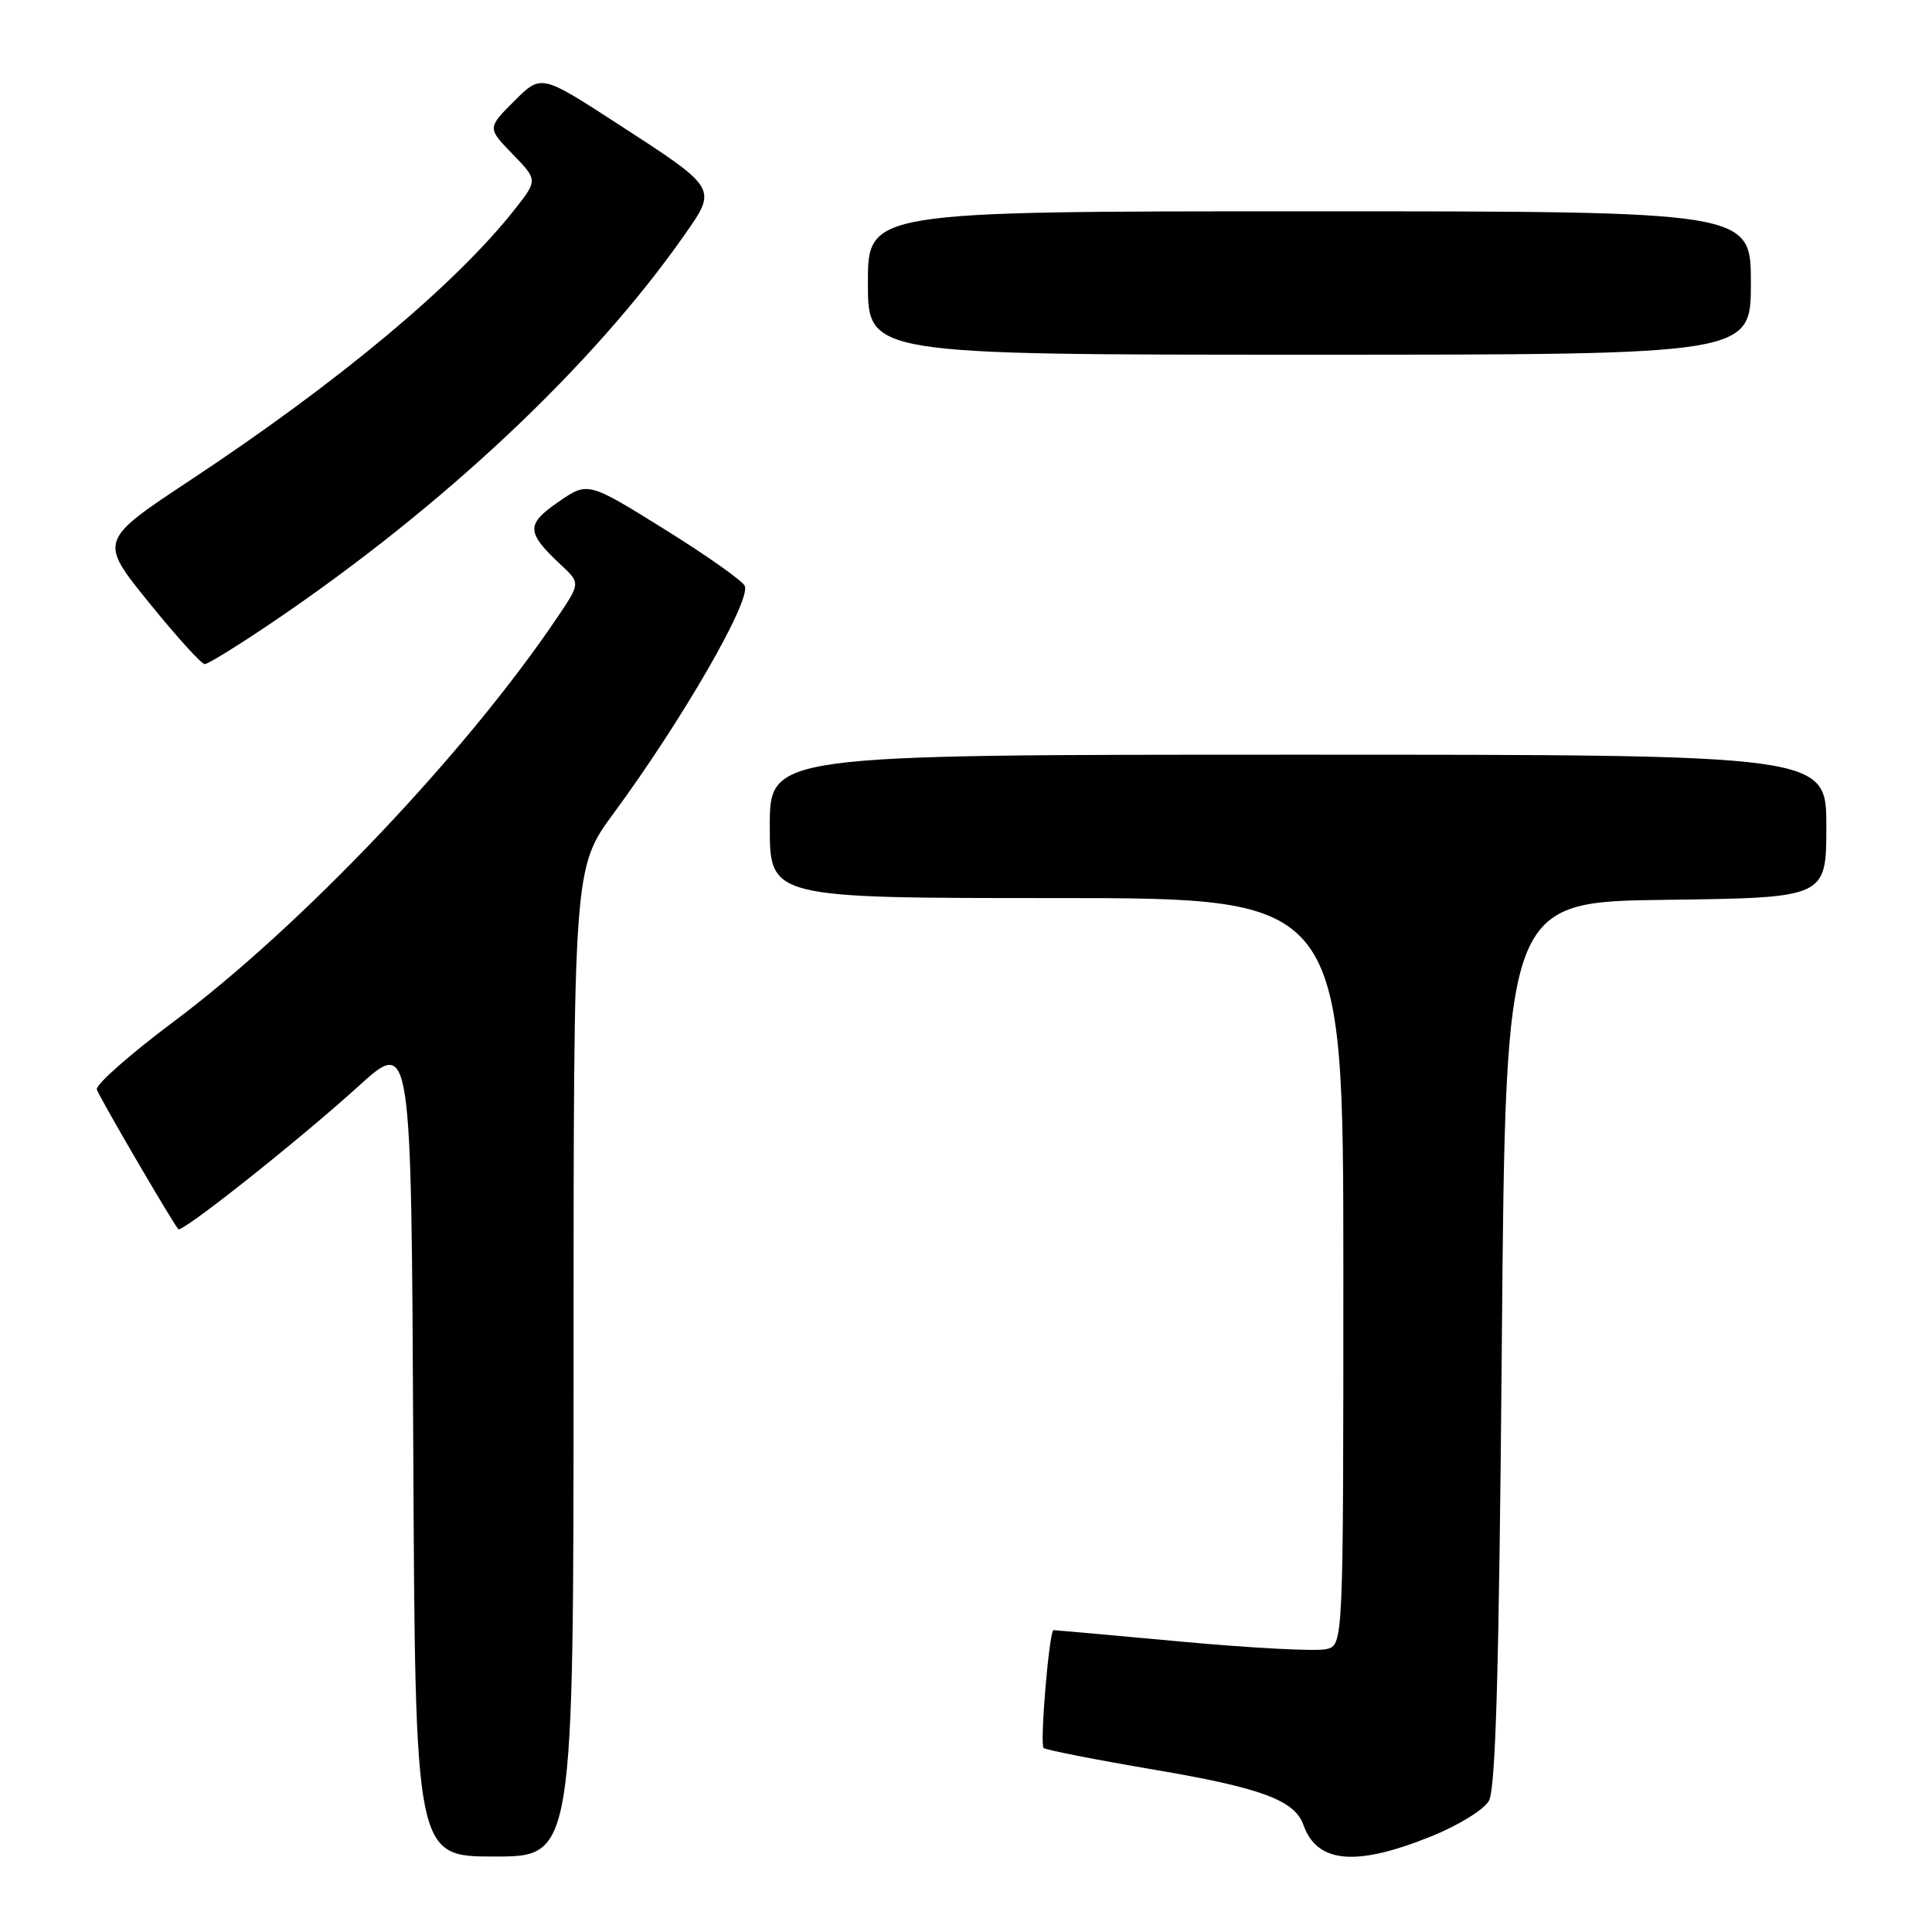 <?xml version="1.0" encoding="UTF-8" standalone="no"?>
<!DOCTYPE svg PUBLIC "-//W3C//DTD SVG 1.1//EN" "http://www.w3.org/Graphics/SVG/1.1/DTD/svg11.dtd" >
<svg xmlns="http://www.w3.org/2000/svg" xmlns:xlink="http://www.w3.org/1999/xlink" version="1.1" viewBox="0 0 256 256">
 <g >
 <path fill="currentColor"
d=" M 76.00 180.49 C 76.00 114.98 76.00 114.98 81.33 107.74 C 90.39 95.42 99.48 79.68 98.69 77.65 C 98.45 77.00 93.66 73.62 88.07 70.14 C 77.89 63.81 77.89 63.81 73.97 66.52 C 69.66 69.50 69.71 70.53 74.36 74.88 C 76.91 77.27 76.91 77.27 73.80 81.88 C 61.73 99.77 39.93 122.72 23.00 135.38 C 17.22 139.70 12.65 143.74 12.83 144.36 C 13.10 145.28 22.58 161.54 23.62 162.87 C 24.05 163.43 39.55 151.14 47.50 143.93 C 54.50 137.58 54.50 137.58 54.76 191.79 C 55.02 246.00 55.02 246.00 65.51 246.00 C 76.00 246.00 76.00 246.00 76.00 180.49 Z  M 189.52 243.38 C 193.16 241.92 196.60 239.82 197.28 238.63 C 198.19 237.05 198.63 221.48 199.00 178.00 C 199.50 119.50 199.50 119.50 220.75 119.23 C 242.00 118.96 242.00 118.96 242.00 109.48 C 242.00 100.00 242.00 100.00 172.00 100.00 C 102.00 100.00 102.00 100.00 102.00 109.50 C 102.00 119.00 102.00 119.00 140.00 119.00 C 178.00 119.00 178.00 119.00 178.00 168.48 C 178.00 217.96 178.00 217.96 175.75 218.52 C 174.51 218.83 165.96 218.39 156.73 217.54 C 147.51 216.69 139.80 216.00 139.60 216.00 C 139.03 216.00 137.76 231.09 138.28 231.61 C 138.54 231.87 145.15 233.17 152.98 234.50 C 167.09 236.89 171.55 238.54 172.71 241.81 C 174.51 246.88 179.59 247.36 189.52 243.38 Z  M 36.21 82.38 C 58.75 67.11 78.54 48.49 90.67 31.17 C 95.08 24.87 95.19 25.05 81.60 16.25 C 71.70 9.84 71.70 9.84 68.13 13.40 C 64.57 16.96 64.57 16.96 67.92 20.42 C 71.27 23.87 71.27 23.87 68.11 27.86 C 60.26 37.78 44.79 50.68 25.30 63.57 C 13.10 71.64 13.10 71.64 19.72 79.82 C 23.36 84.32 26.69 88.00 27.13 88.00 C 27.56 88.00 31.65 85.47 36.21 82.38 Z  M 232.00 37.50 C 232.00 28.00 232.00 28.00 173.50 28.00 C 115.00 28.00 115.00 28.00 115.00 37.50 C 115.00 47.00 115.00 47.00 173.50 47.00 C 232.00 47.00 232.00 47.00 232.00 37.50 Z "/>
</g>
</svg>